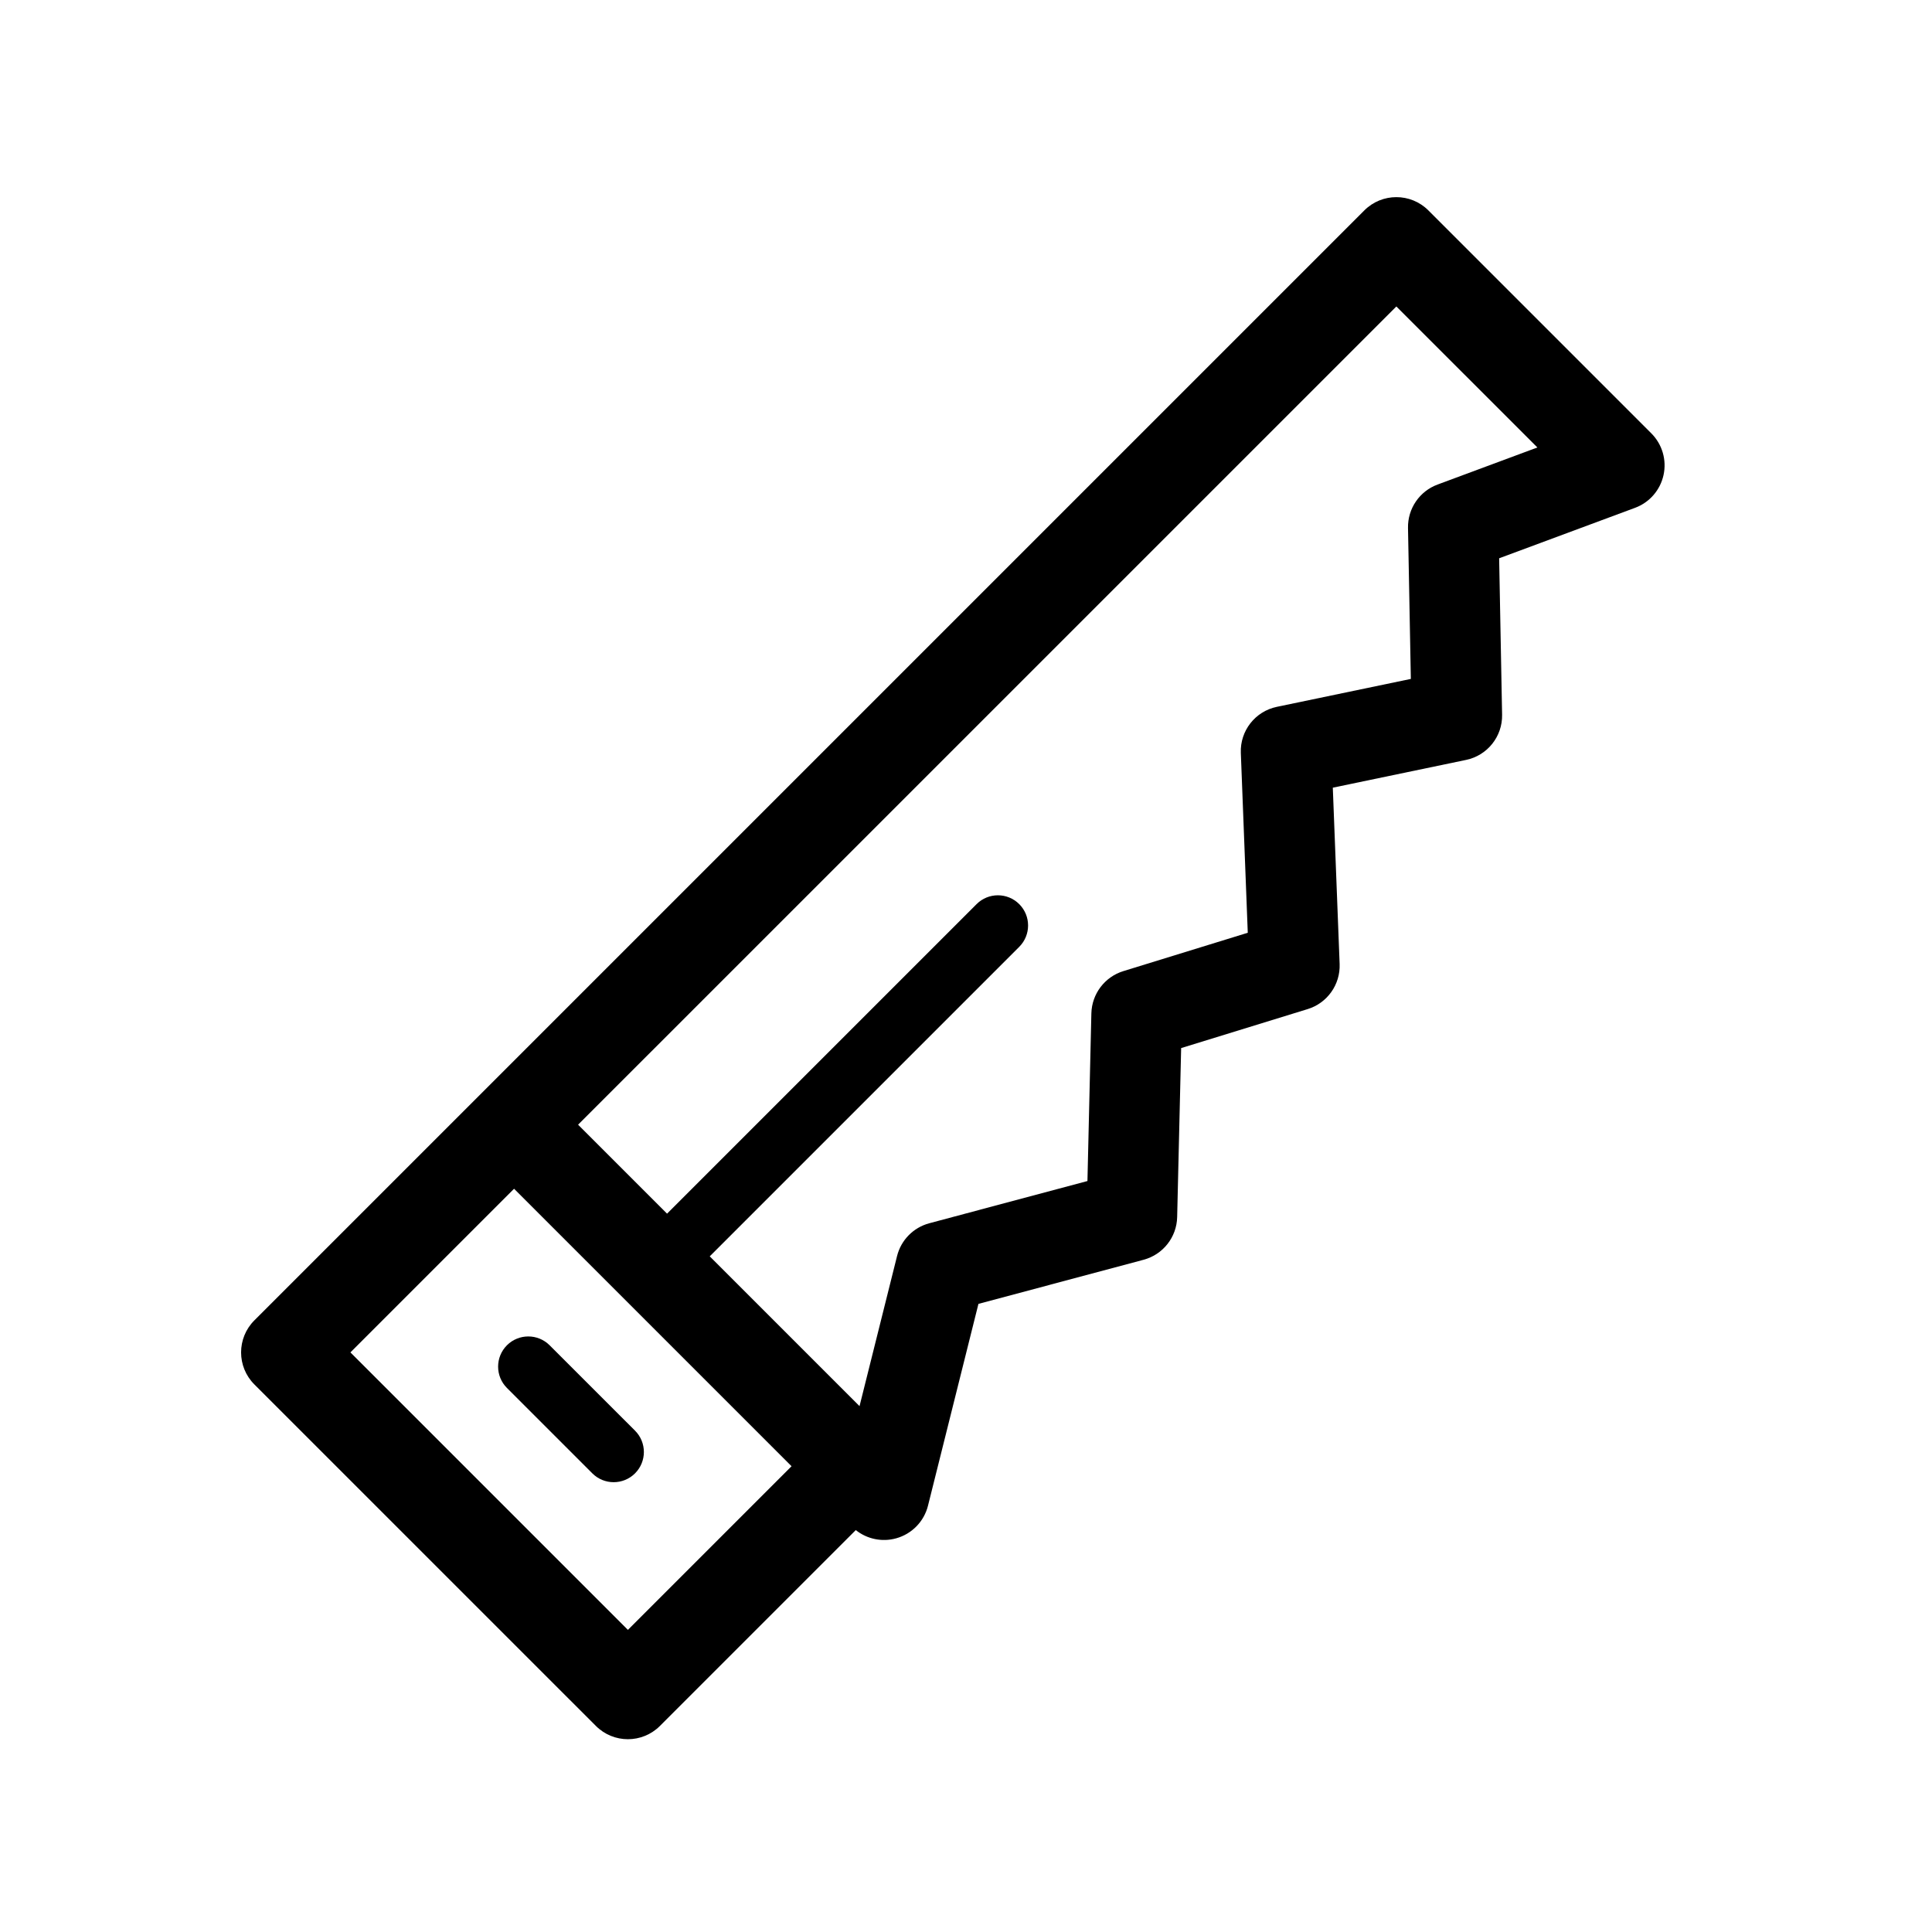<svg width="64" height="64" viewBox="0 0 64 64" fill="none" xmlns="http://www.w3.org/2000/svg">
<g id="Square"> </g>
<g id="Icon">
<path id="Union" fill-rule="evenodd" clip-rule="evenodd" d="M8.426 43.739C7.84 44.325 7.84 45.275 8.426 45.861L19.74 57.174C20.325 57.76 21.275 57.76 21.861 57.174L28.349 50.686C28.722 50.984 29.219 51.089 29.686 50.959C30.207 50.815 30.61 50.402 30.741 49.878L32.412 43.193L37.883 41.731C38.527 41.559 38.98 40.983 38.995 40.318L39.127 34.719L43.32 33.427C43.969 33.227 44.403 32.614 44.377 31.935L44.151 26.093L48.566 25.173C49.272 25.026 49.773 24.397 49.759 23.676L49.661 18.494L54.164 16.822C54.643 16.644 54.998 16.235 55.107 15.735C55.216 15.236 55.063 14.716 54.702 14.355L47.317 6.97C46.731 6.384 45.781 6.384 45.195 6.97L15.968 36.197L8.426 43.739ZM29.716 41.608L28.473 46.58L23.511 41.618L33.764 31.365C34.154 30.974 34.154 30.341 33.764 29.951C33.373 29.56 32.74 29.56 32.35 29.951L22.097 40.204L19.15 37.257L46.256 10.152L50.928 14.823L47.619 16.052C47.022 16.274 46.63 16.849 46.642 17.487L46.736 22.49L42.297 23.415C41.58 23.564 41.075 24.209 41.104 24.941L41.334 30.899L37.211 32.17C36.594 32.361 36.169 32.924 36.153 33.569L36.023 39.123L30.784 40.522C30.257 40.663 29.848 41.078 29.716 41.608ZM17.029 39.379L26.221 48.571L20.8 53.992L11.608 44.8L17.029 39.379ZM18.207 44.564C17.817 44.174 17.184 44.174 16.793 44.564C16.403 44.955 16.403 45.588 16.793 45.978L19.622 48.807C20.012 49.197 20.645 49.197 21.036 48.807C21.427 48.416 21.427 47.783 21.036 47.392L18.207 44.564Z" fill="black"/>
</g>
</svg>
